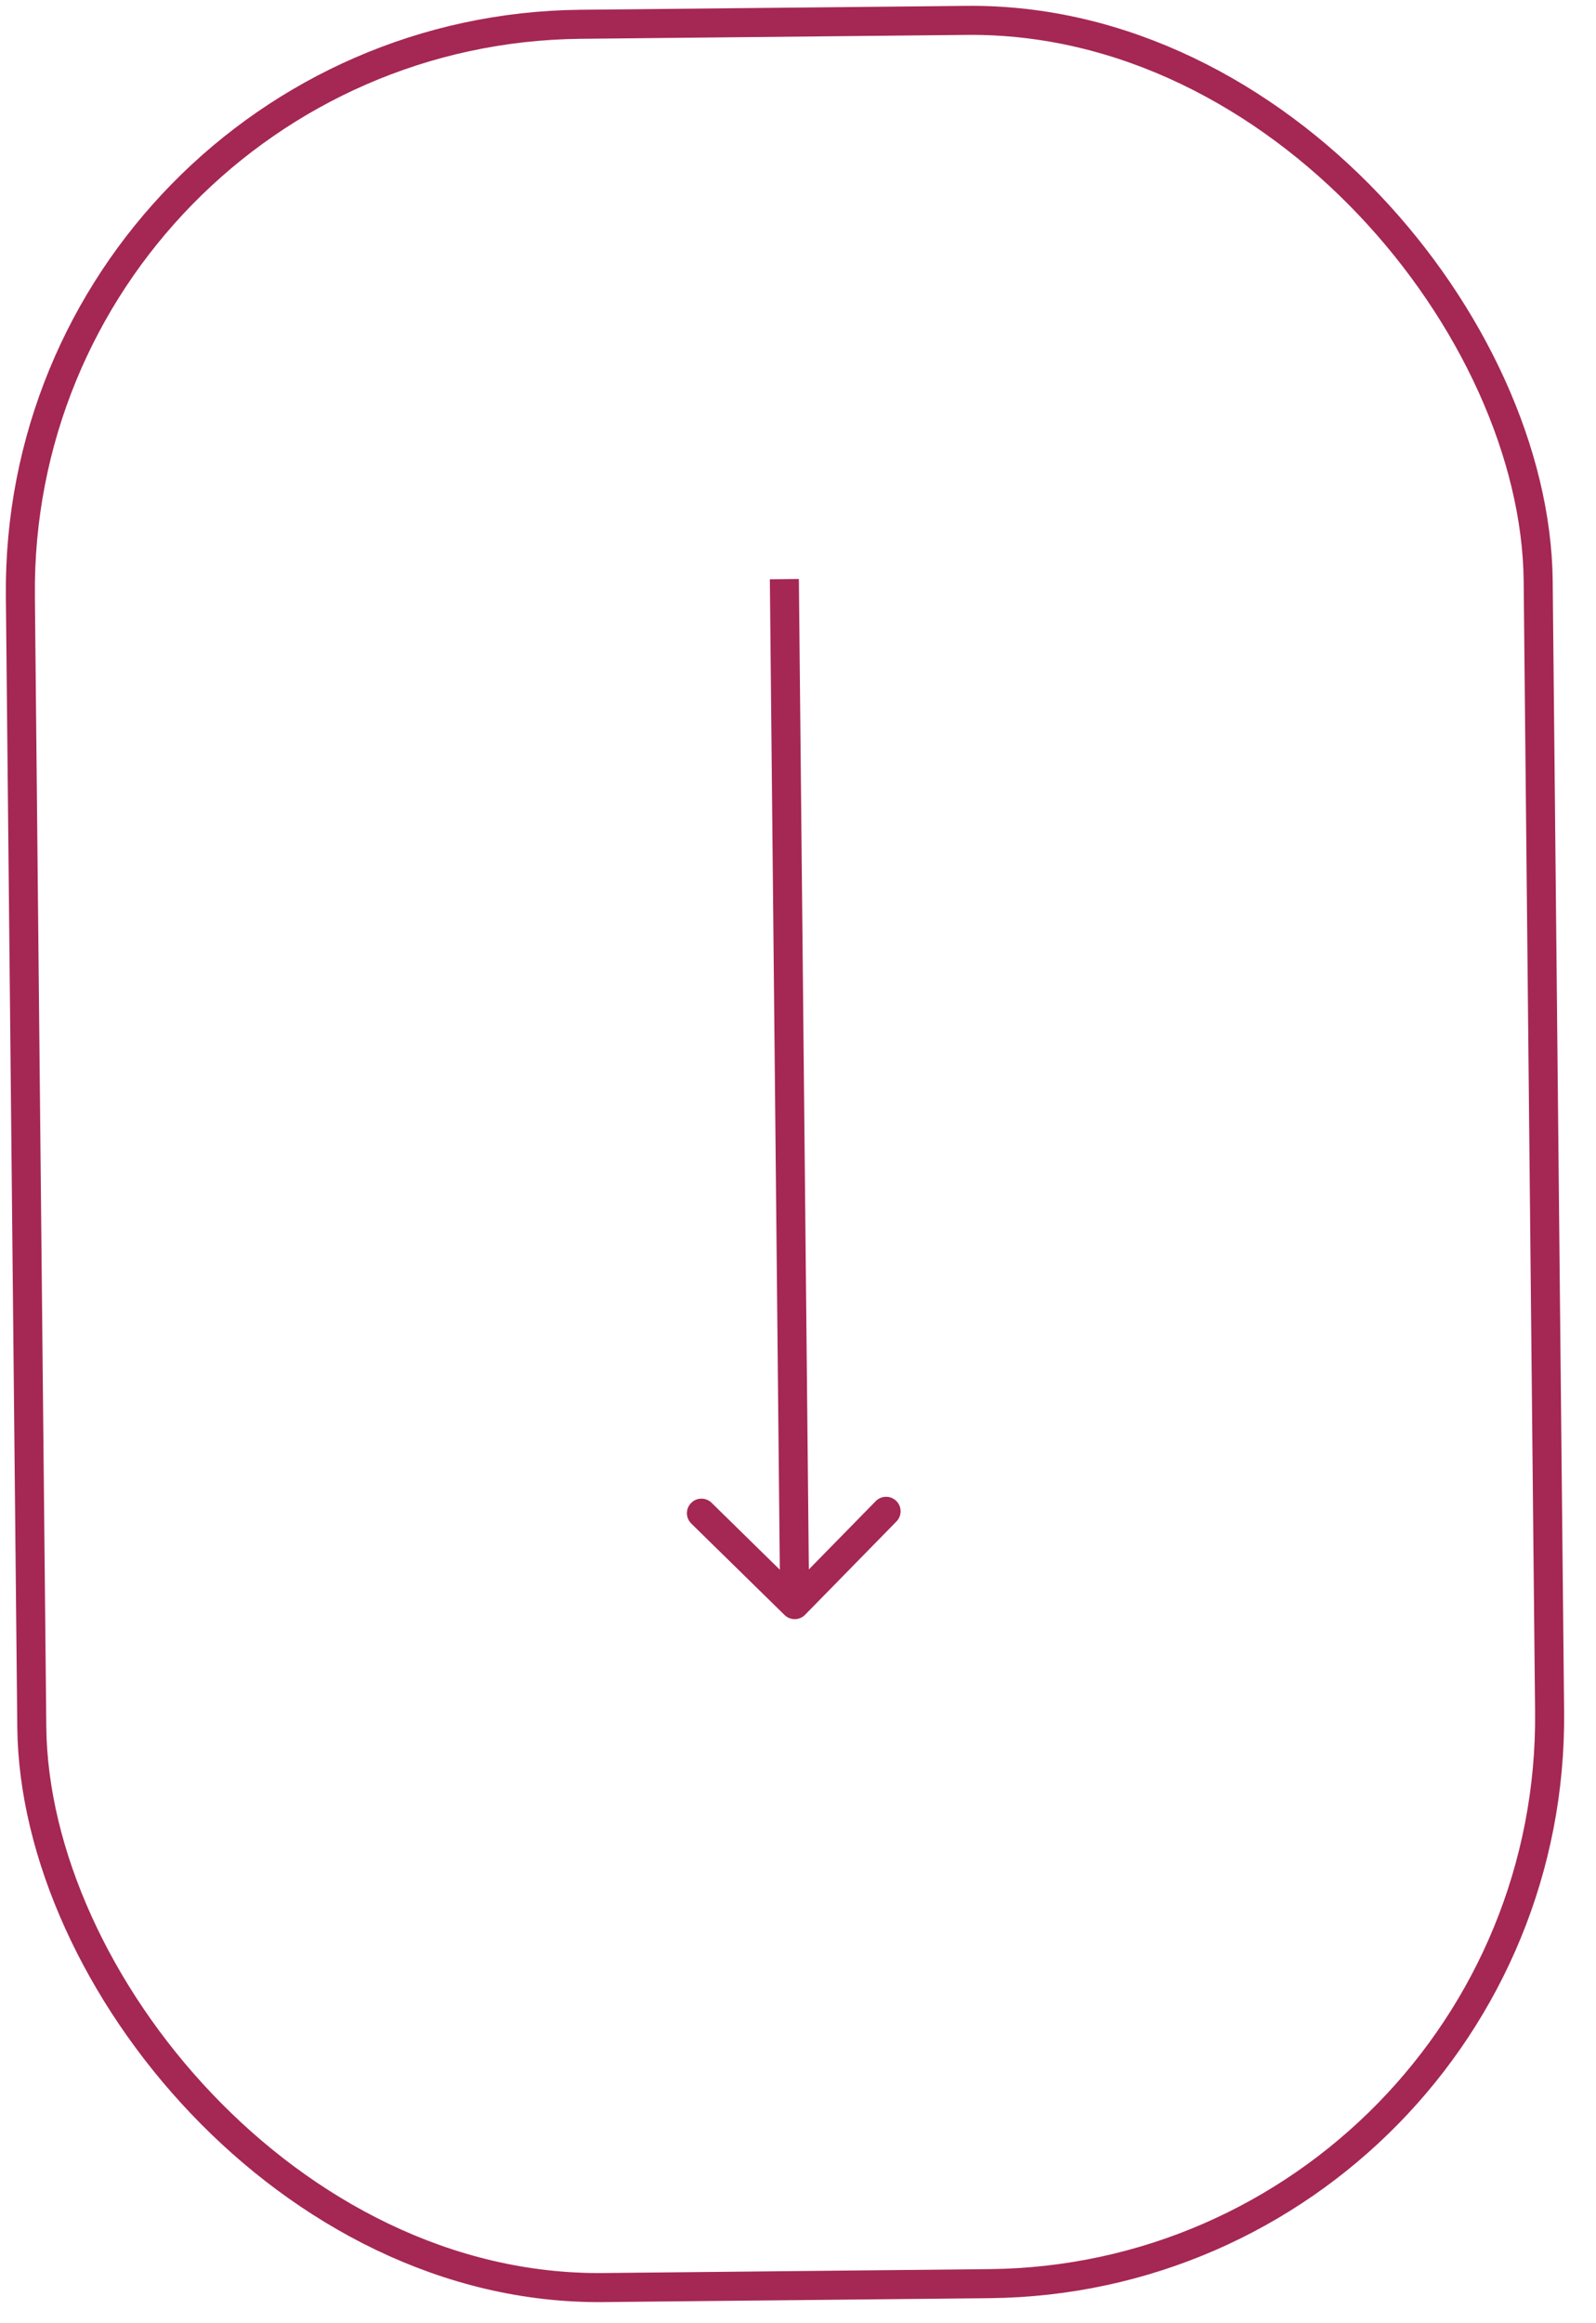 <svg width="55" height="80" viewBox="0 0 55 80" fill="none" xmlns="http://www.w3.org/2000/svg">
<rect x="53.598" y="78.44" width="52.308" height="77.939" rx="19.5" transform="rotate(179.421 53.598 78.44)" stroke="#A52754"/>
<path d="M27.036 55.612C27.234 55.806 27.55 55.803 27.744 55.605L30.893 52.391C31.086 52.194 31.083 51.877 30.886 51.684C30.689 51.491 30.372 51.494 30.179 51.691L27.379 54.548L24.522 51.748C24.325 51.555 24.009 51.558 23.815 51.756C23.622 51.953 23.625 52.269 23.822 52.463L27.036 55.612ZM26.53 19.947L26.886 55.26L27.886 55.25L27.53 19.937L26.53 19.947Z" fill="#A52754"/>
</svg>
